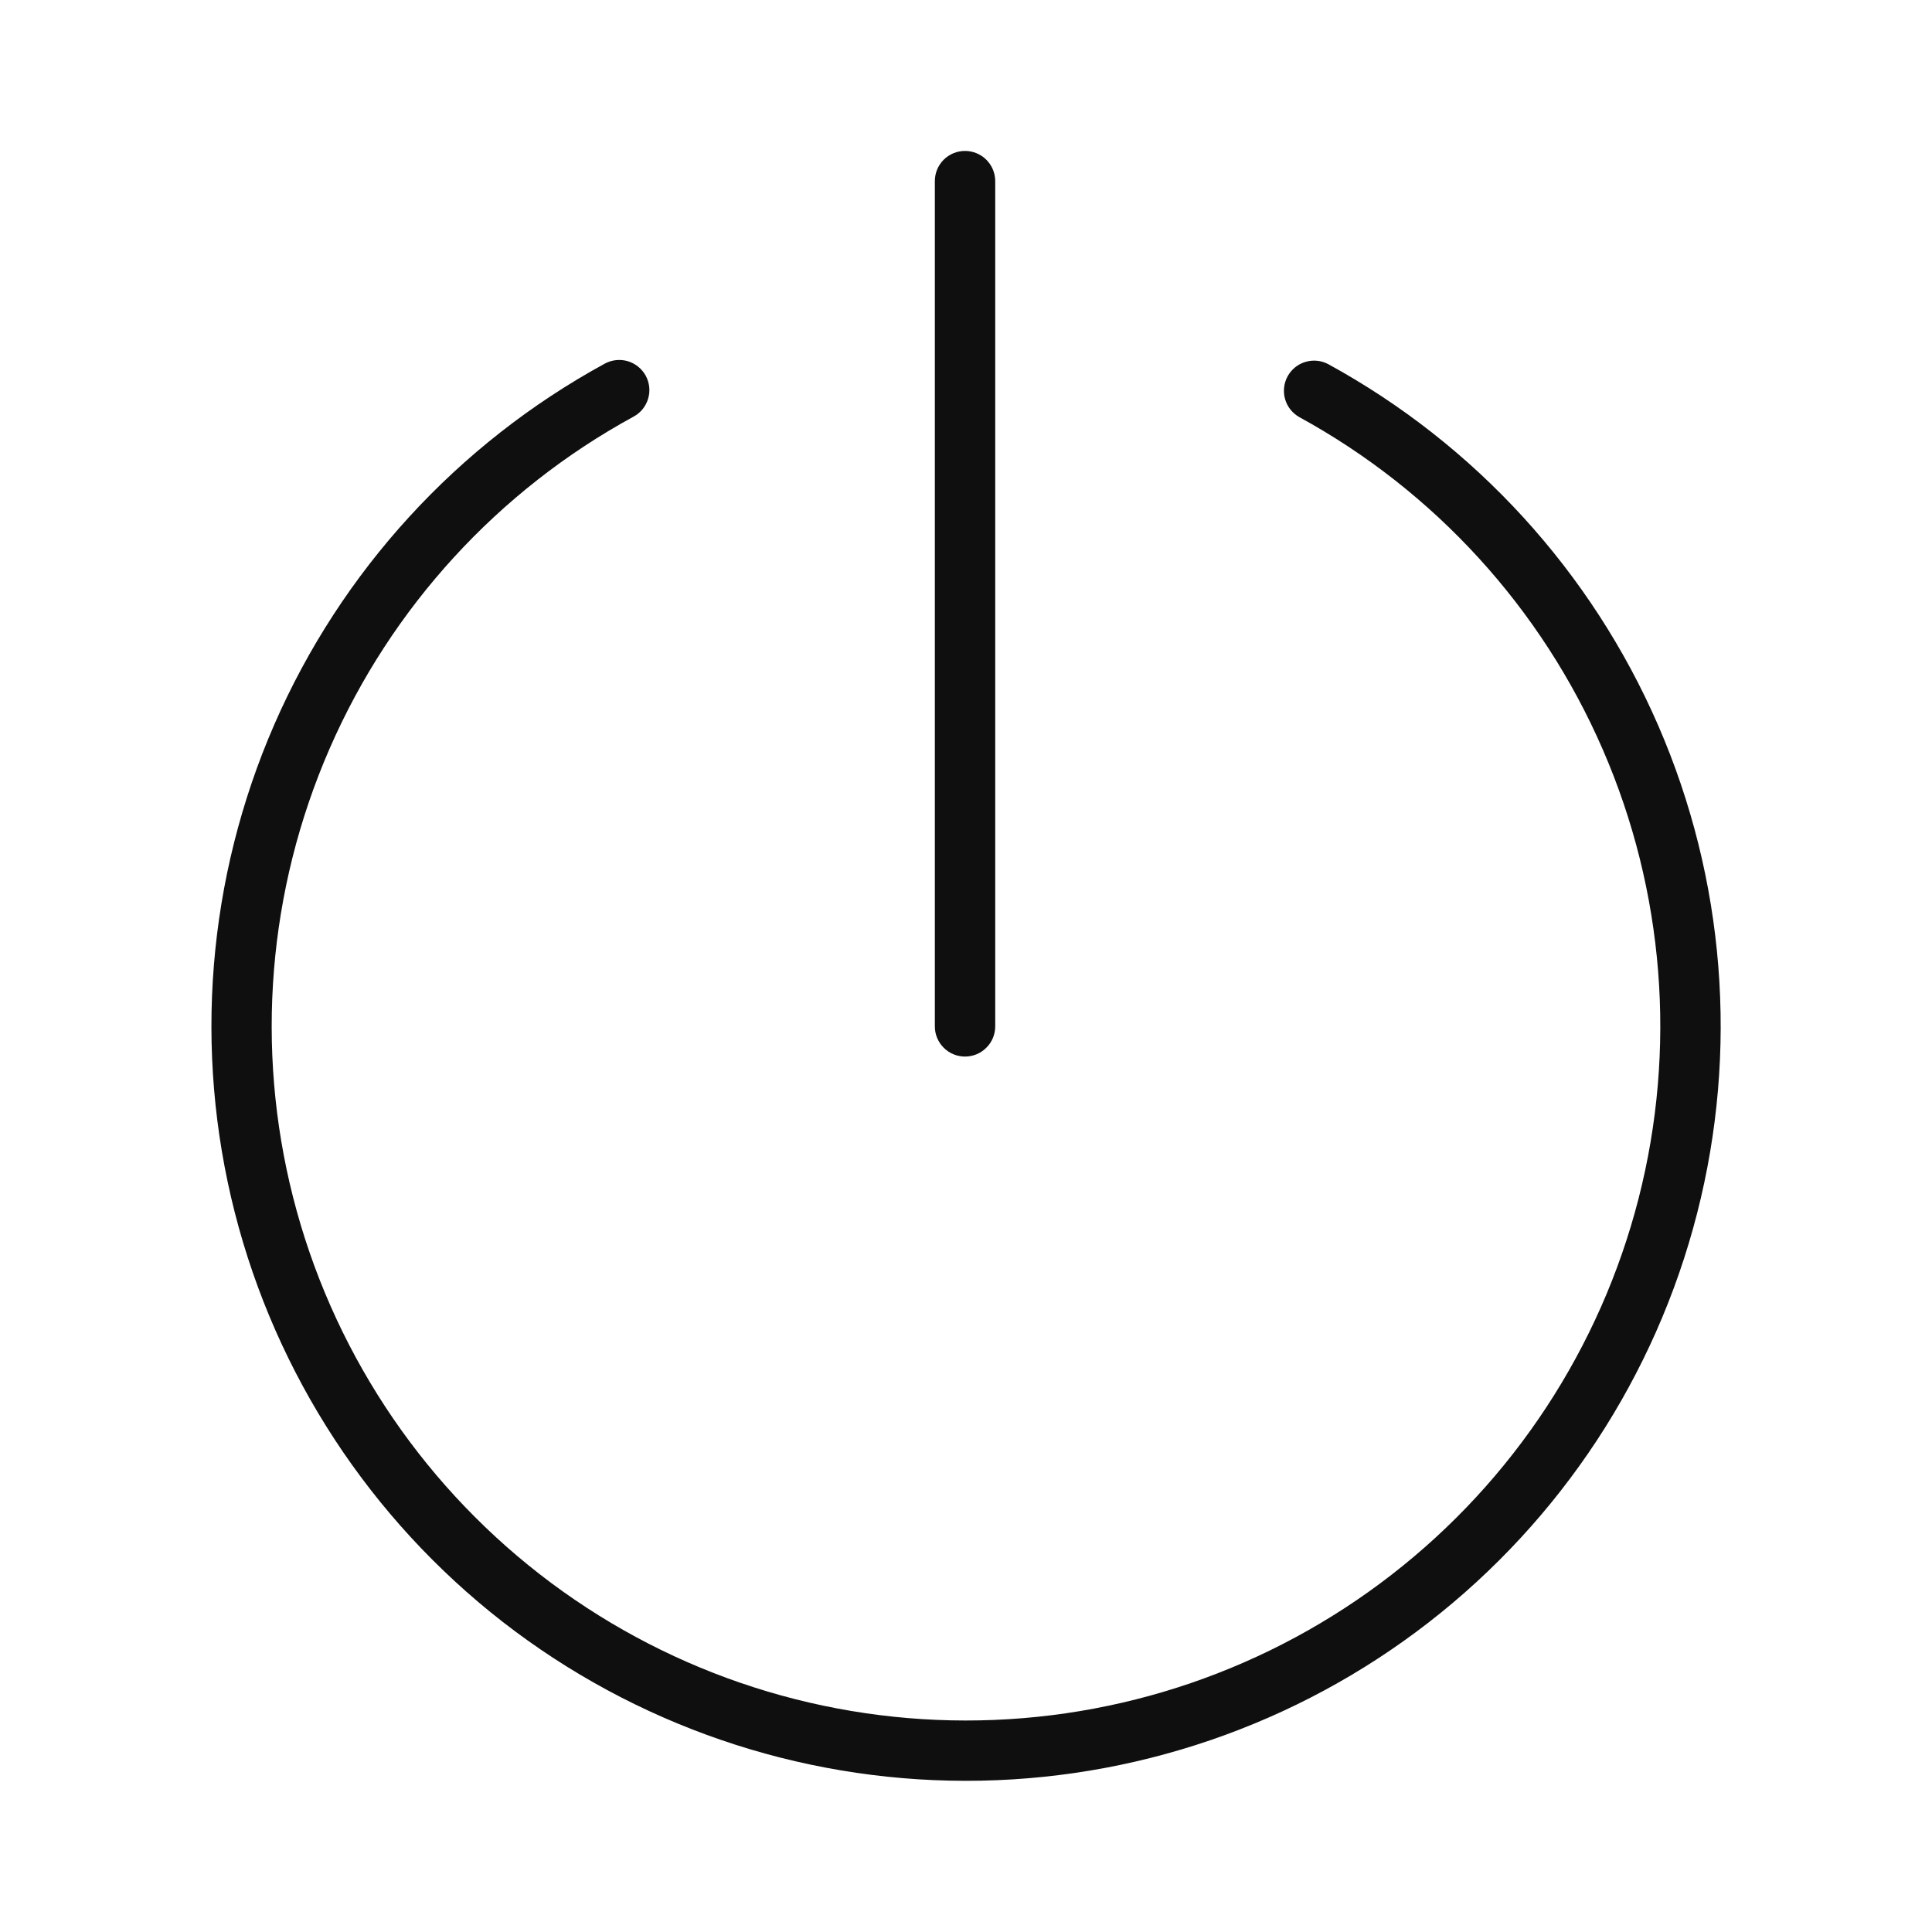 <svg width="32" height="32" viewBox="0 0 32 32" fill="none" xmlns="http://www.w3.org/2000/svg">
<path d="M22.001 6.032C21.885 5.97 21.749 5.956 21.623 5.994C21.497 6.031 21.39 6.117 21.327 6.233C21.264 6.348 21.249 6.484 21.285 6.611C21.321 6.737 21.406 6.844 21.521 6.909C23.762 8.135 25.531 10.073 26.548 12.417C27.566 14.76 27.774 17.376 27.14 19.851C26.506 22.325 25.066 24.519 23.047 26.084C21.028 27.65 18.546 28.499 15.991 28.497C13.436 28.495 10.955 27.642 8.938 26.073C6.922 24.504 5.485 22.309 4.855 19.833C4.225 17.357 4.438 14.742 5.459 12.4C6.48 10.058 8.252 8.123 10.495 6.9C10.553 6.869 10.604 6.826 10.645 6.775C10.686 6.724 10.717 6.665 10.735 6.603C10.754 6.54 10.76 6.474 10.753 6.408C10.746 6.343 10.726 6.28 10.695 6.222C10.663 6.165 10.621 6.114 10.57 6.073C10.519 6.032 10.46 6.001 10.397 5.982C10.334 5.964 10.268 5.958 10.203 5.965C10.138 5.972 10.074 5.992 10.017 6.023C7.579 7.353 5.653 9.456 4.543 12.001C3.434 14.547 3.203 17.389 3.888 20.08C4.573 22.771 6.135 25.157 8.326 26.863C10.518 28.567 13.215 29.494 15.992 29.496C18.769 29.498 21.467 28.576 23.661 26.874C25.855 25.172 27.421 22.788 28.109 20.098C28.798 17.408 28.572 14.565 27.466 12.018C26.36 9.471 24.437 7.365 22.001 6.032Z" fill="#0F0F0F"/>
<path d="M15.984 17.5C16.049 17.5 16.114 17.487 16.175 17.462C16.236 17.437 16.291 17.4 16.337 17.353C16.384 17.307 16.421 17.252 16.446 17.191C16.471 17.13 16.484 17.065 16.484 17V3C16.484 2.867 16.431 2.74 16.337 2.646C16.243 2.552 16.116 2.5 15.984 2.5C15.851 2.5 15.724 2.552 15.63 2.646C15.536 2.74 15.484 2.867 15.484 3V17C15.484 17.065 15.496 17.13 15.522 17.191C15.547 17.252 15.584 17.307 15.63 17.353C15.676 17.4 15.732 17.437 15.792 17.462C15.853 17.487 15.918 17.5 15.984 17.5Z" fill="#0F0F0F"/>
</svg>
